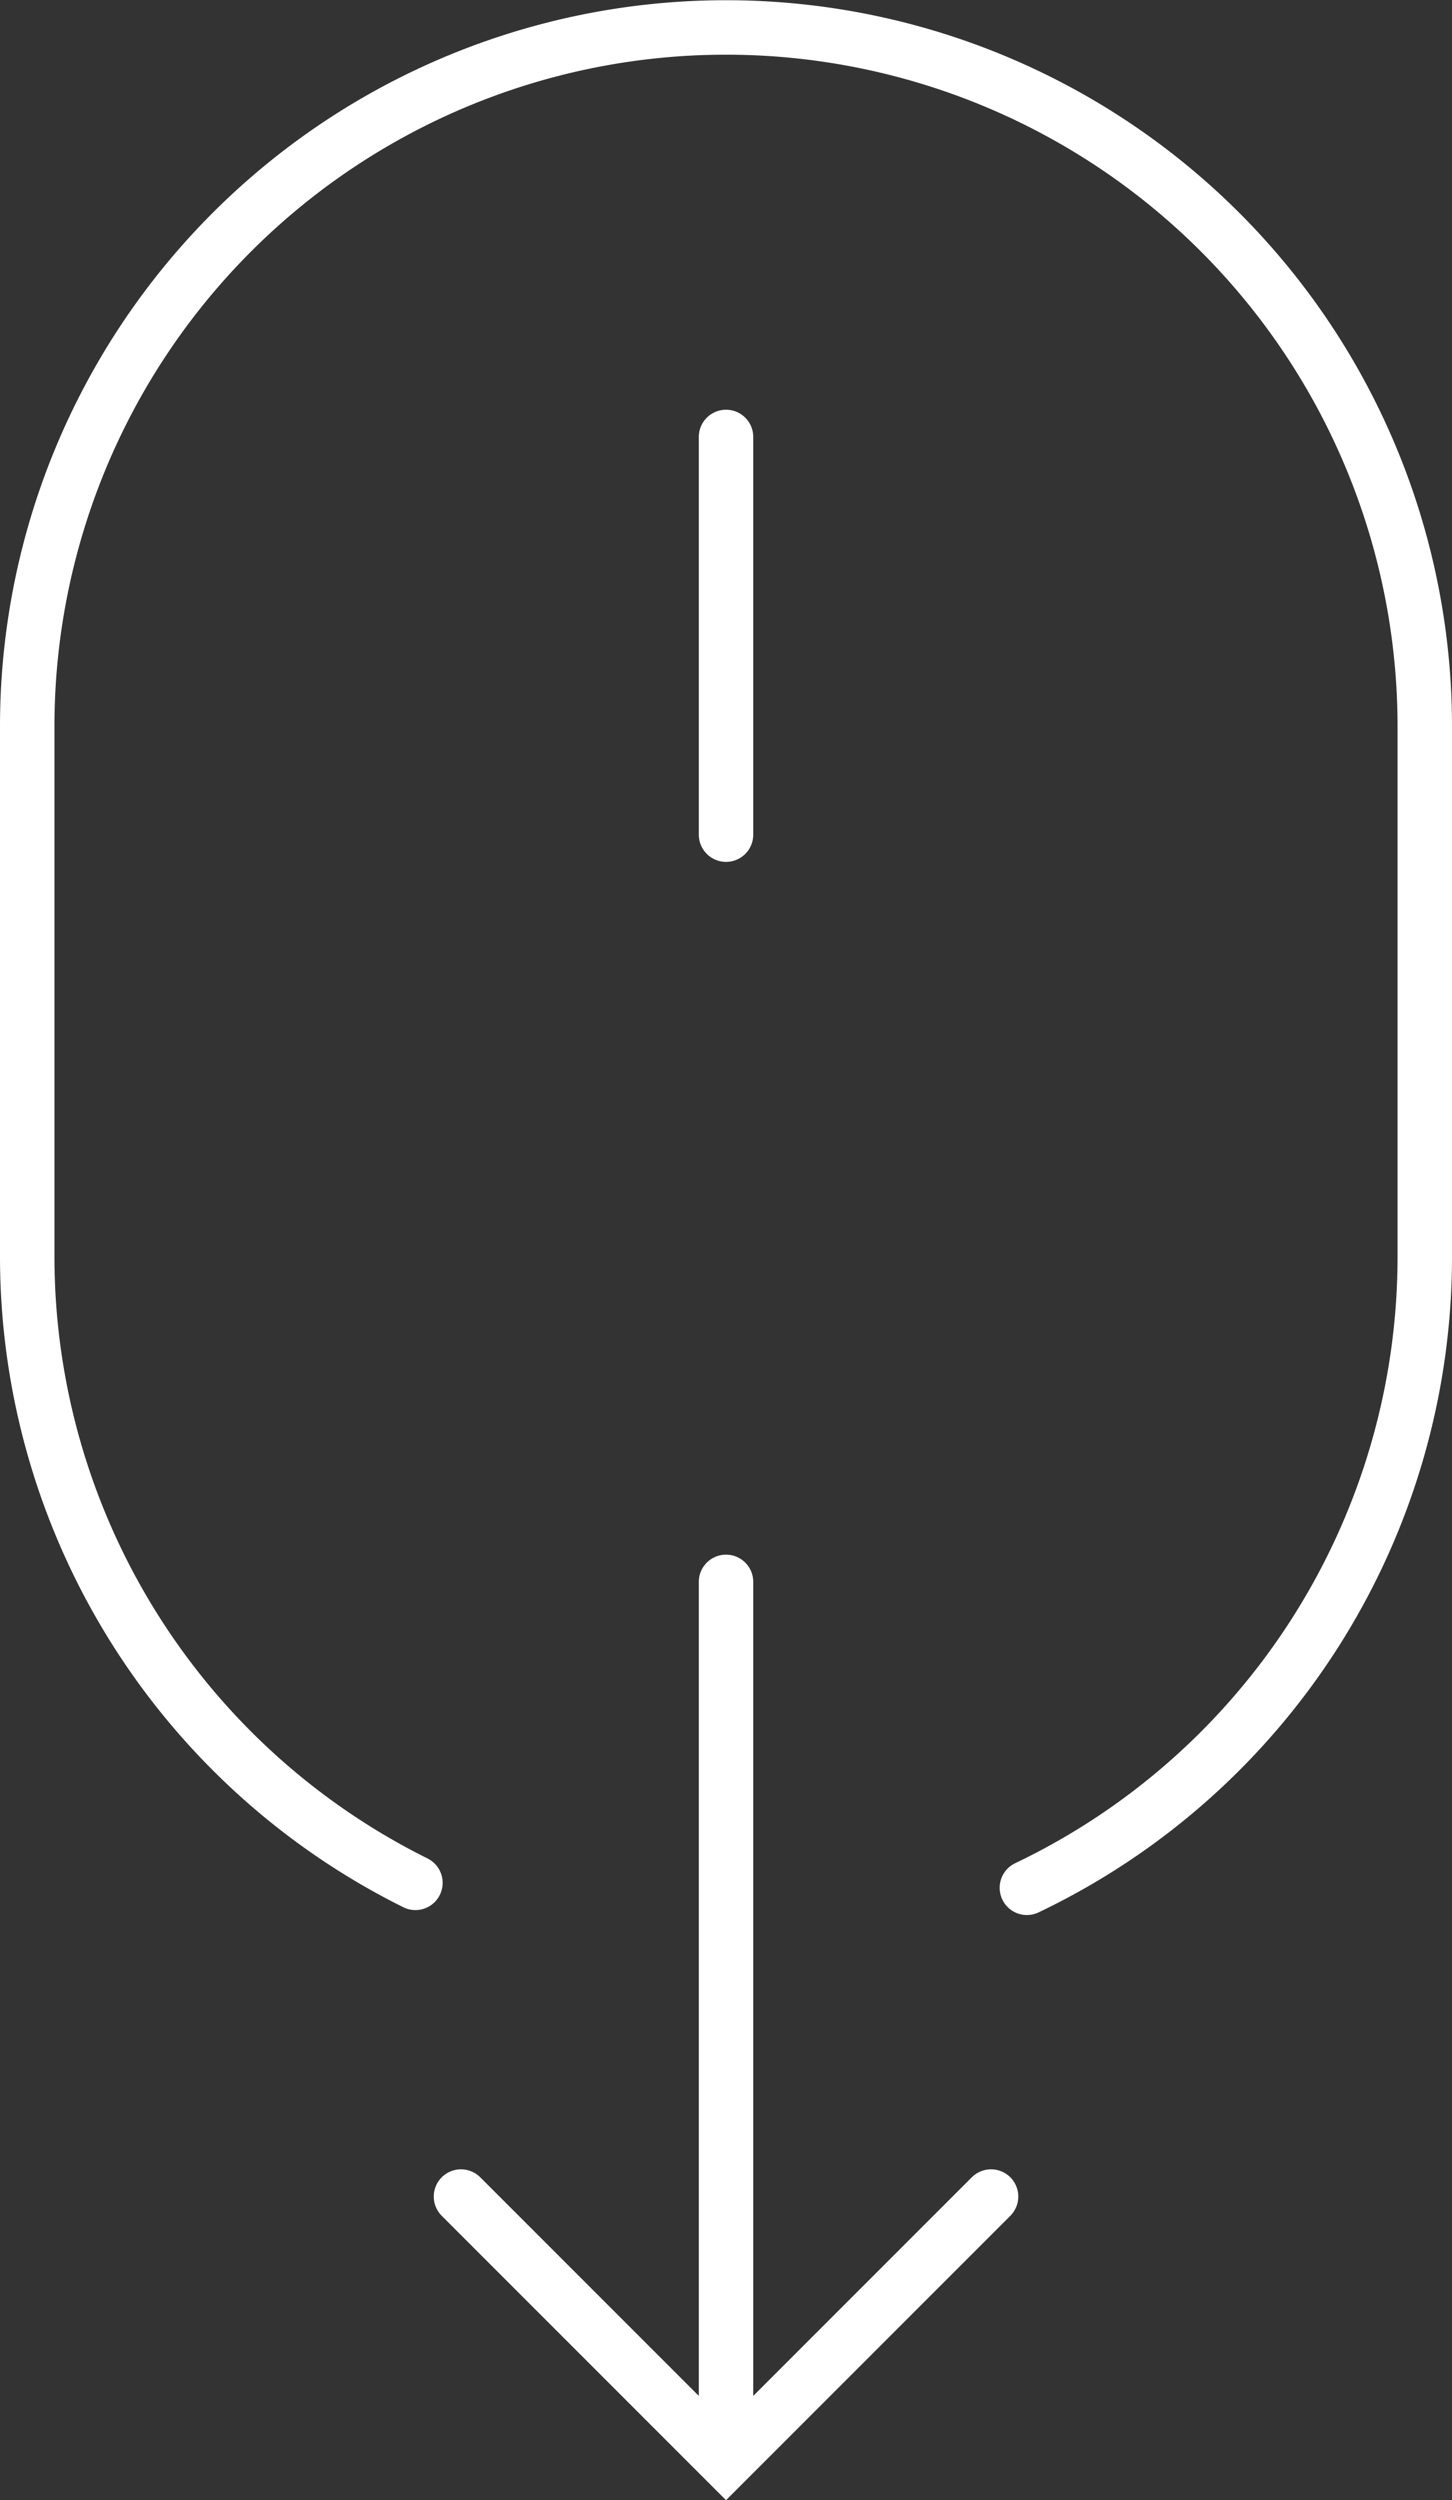 <svg xmlns="http://www.w3.org/2000/svg" width="26.669" height="45.906" viewBox="0 0 26.669 45.906"><rect x="0" y="0" width="26.669" height="45.906" fill="#333333" stroke="none"/><g transform="translate(-655.111 -856.262)"><path d="M662.741,890.833a12.842,12.842,0,0,1-7.13-11.5V869.6a12.834,12.834,0,0,1,12.834-12.834h0A12.834,12.834,0,0,1,681.28,869.6v9.737a12.839,12.839,0,0,1-7.308,11.587" fill="none" stroke="#fff" stroke-linecap="round" stroke-miterlimit="10" stroke-width="1"/><line y1="7.302" transform="translate(668.446 864.285)" fill="none" stroke="#fff" stroke-linecap="round" stroke-miterlimit="10" stroke-width="1"/><line y1="15.711" transform="translate(668.446 885.307)" fill="none" stroke="#fff" stroke-linecap="round" stroke-miterlimit="10" stroke-width="1"/><path d="M675.279,906.417l-4.868,4.868-4.868-4.868" transform="translate(-1.965 -9.824)" fill="none" stroke="#fff" stroke-linecap="round" stroke-miterlimit="10" stroke-width="1"/></g></svg>